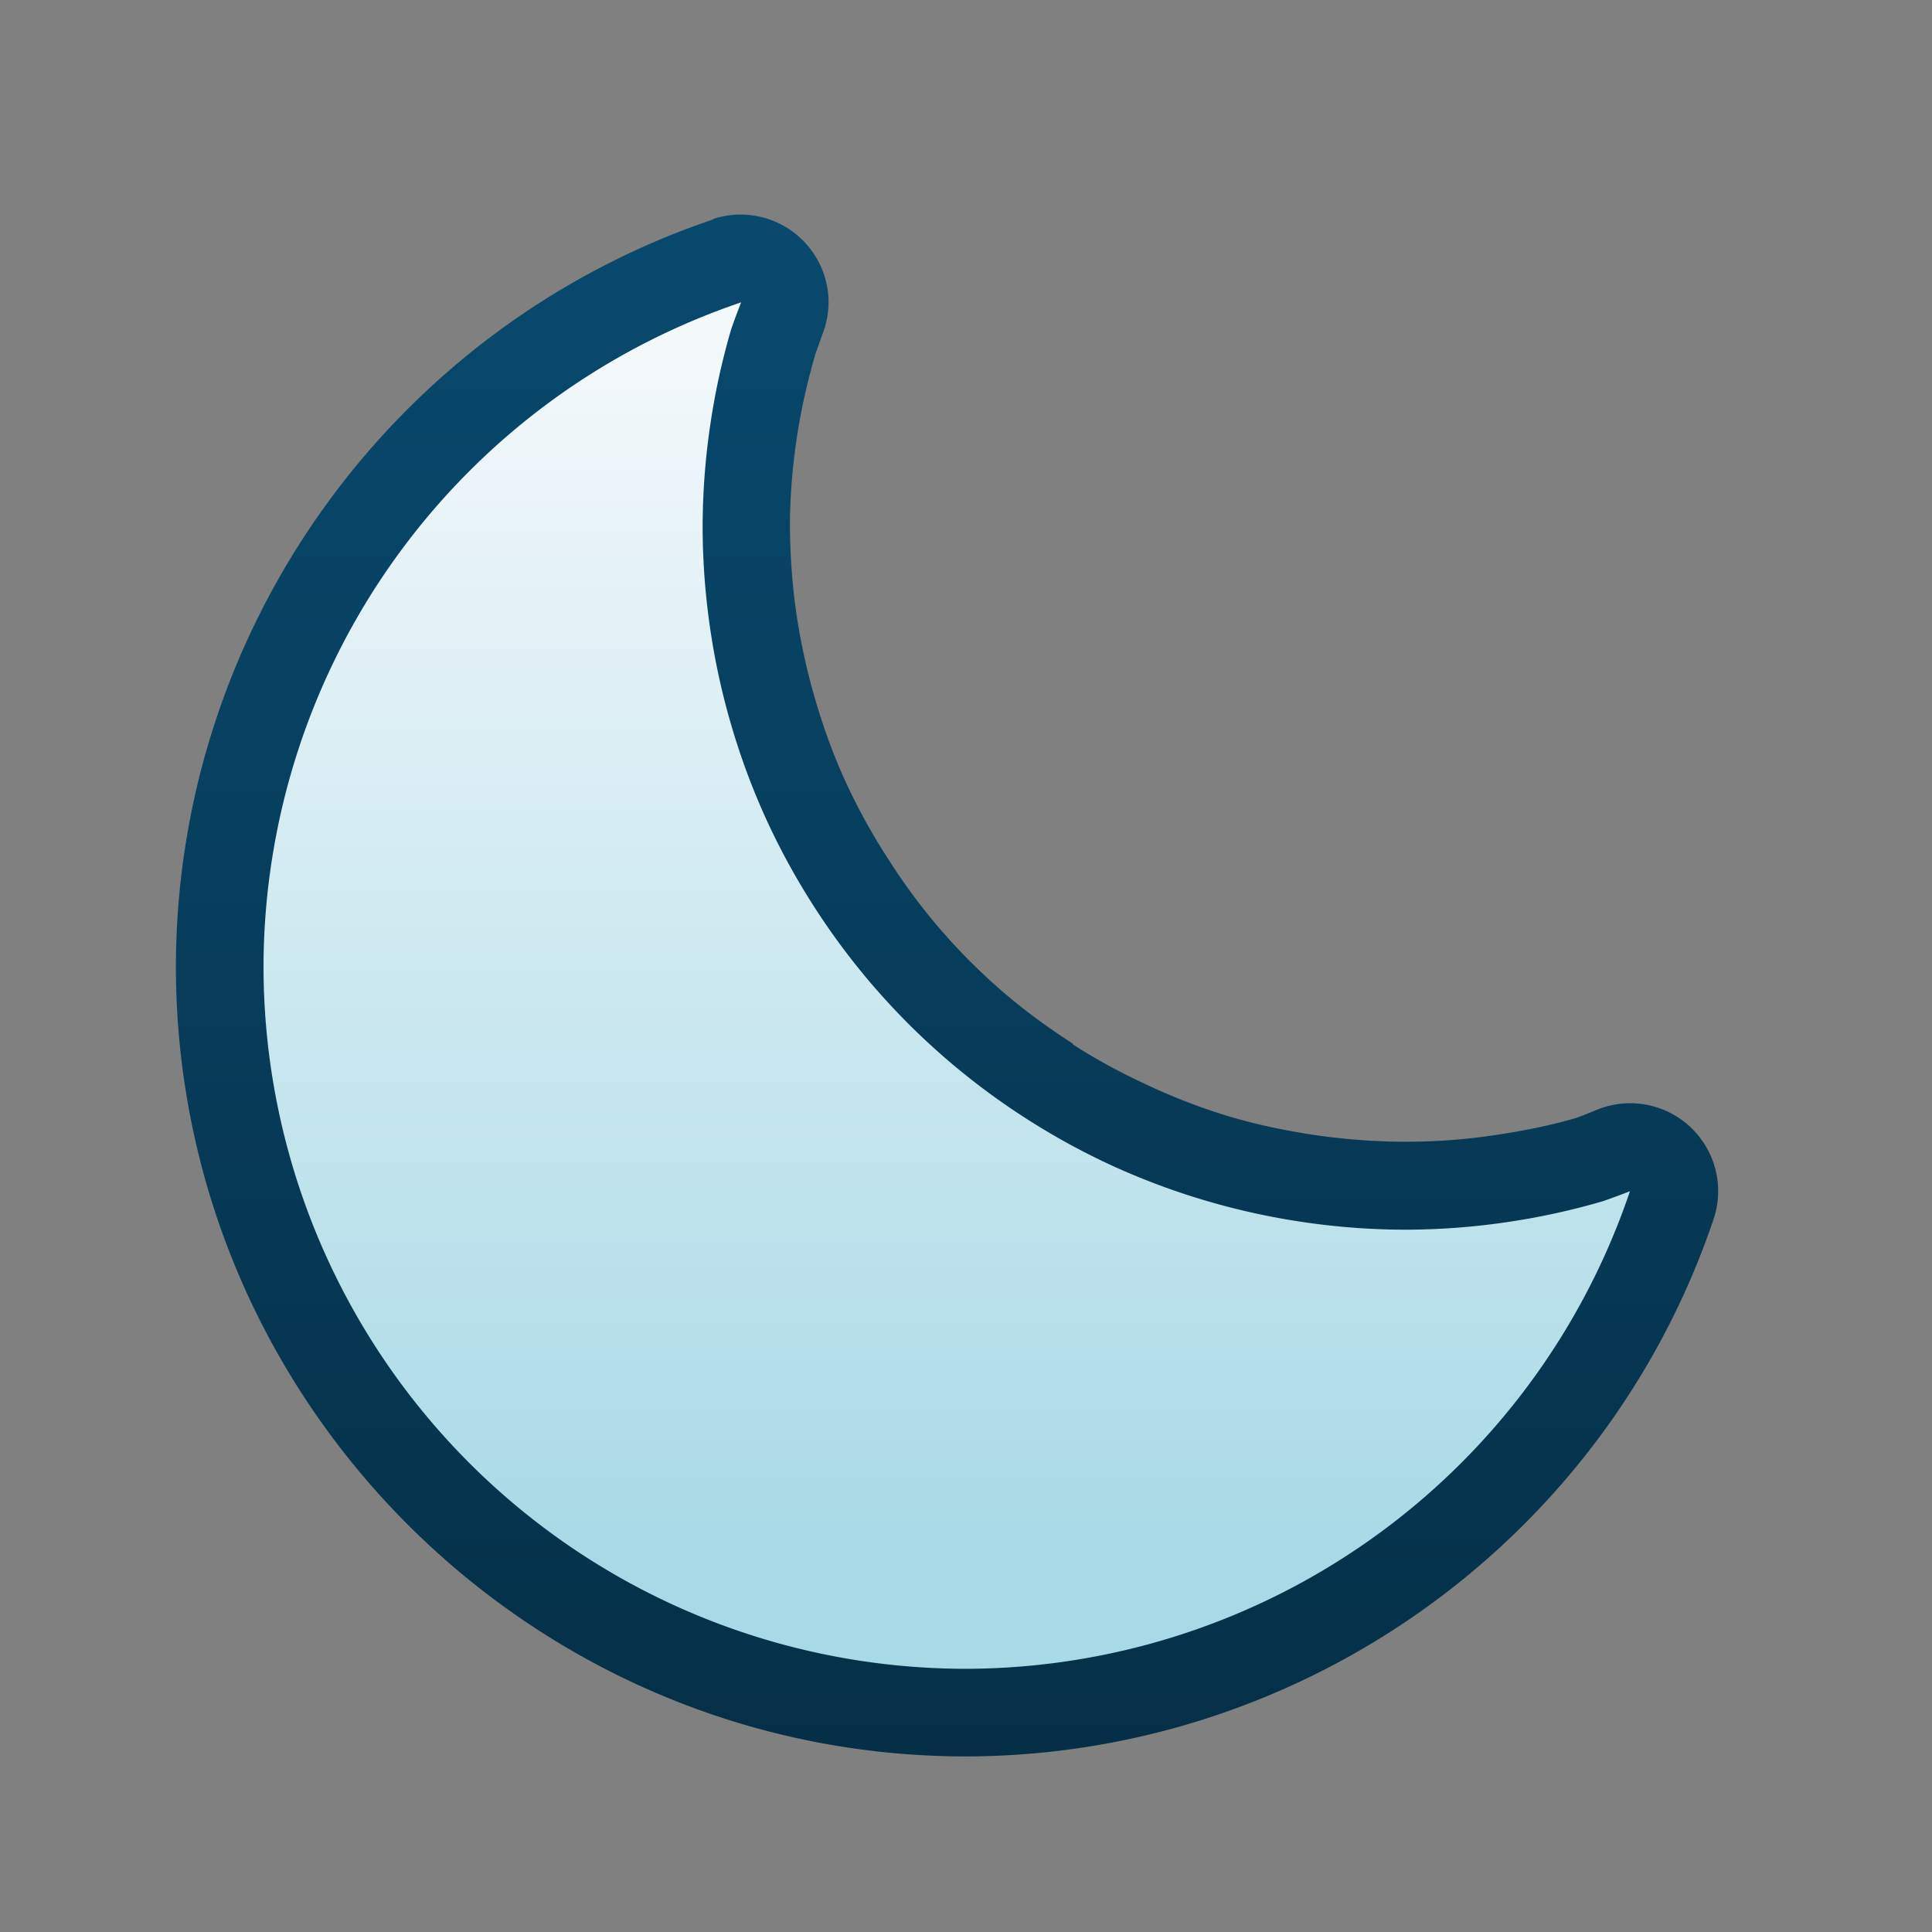 <?xml version="1.0" encoding="UTF-8" standalone="no"?>
<!-- Created with Inkscape (http://www.inkscape.org/) -->

<svg
   width="22"
   height="22"
   viewBox="0 0 5.821 5.821"
   version="1.1"
   id="svg8"
   inkscape:version="1.2 (dc2aedaf03, 2022-05-15)"
   sodipodi:docname="folder-kuyen.svg"
   xml:space="preserve"
   xmlns:inkscape="http://www.inkscape.org/namespaces/inkscape"
   xmlns:sodipodi="http://sodipodi.sourceforge.net/DTD/sodipodi-0.dtd"
   xmlns:xlink="http://www.w3.org/1999/xlink"
   xmlns="http://www.w3.org/2000/svg"
   xmlns:svg="http://www.w3.org/2000/svg"
   xmlns:rdf="http://www.w3.org/1999/02/22-rdf-syntax-ns#"
   xmlns:cc="http://creativecommons.org/ns#"
   xmlns:dc="http://purl.org/dc/elements/1.1/"><rect x="0" y="0" width="5.821" height="5.821" fill="#808080" stroke="none"/><defs
     id="defs2"><linearGradient
       inkscape:collect="always"
       id="linearGradient2334"><stop
         style="stop-color:#052f47;stop-opacity:1;"
         offset="0"
         id="stop2330" /><stop
         style="stop-color:#094a6f;stop-opacity:1;"
         offset="1"
         id="stop2332" /></linearGradient><linearGradient
       inkscape:collect="always"
       id="linearGradient1429"><stop
         style="stop-color:#a7d9e6;stop-opacity:1;"
         offset="0"
         id="stop1425" /><stop
         style="stop-color:#f3f8fb;stop-opacity:1;"
         offset="1"
         id="stop1427" /></linearGradient><style
       type="text/css"
       id="current-color-scheme">
      .ColorScheme-Text {
        color:#122036;
      }
      </style><style
       id="current-color-scheme-675"
       type="text/css">
      .ColorScheme-Text {
        color:#122036;
      }
      </style><style
       id="current-color-scheme-1"
       type="text/css">
      .ColorScheme-Text {
        color:#122036;
      }
      </style><style
       type="text/css"
       id="current-color-scheme-10">
      .ColorScheme-Text {
        color:#122036;
      }
      </style><style
       type="text/css"
       id="current-color-scheme-5">
      .ColorScheme-Text {
        color:#122036;
      }
      </style><style
       type="text/css"
       id="current-color-scheme-1-2">
      .ColorScheme-Text {
        color:#122036;
      }
      </style><style
       id="current-color-scheme-10-9"
       type="text/css">
      .ColorScheme-Text {
        color:#122036;
      }
      </style><style
       id="current-color-scheme-9"
       type="text/css">
      .ColorScheme-Text {
        color:#122036;
      }
      </style><style
       id="current-color-scheme-2"
       type="text/css">
      .ColorScheme-Text {
        color:#122036;
      }
      </style><style
       id="current-color-scheme-4"
       type="text/css">
      .ColorScheme-Text {
        color:#122036;
      }
      </style><style
       id="current-color-scheme-7"
       type="text/css">
      .ColorScheme-Text {
        color:#122036;
      }
      </style><style
       id="current-color-scheme-5-0"
       type="text/css">
      .ColorScheme-Text {
        color:#122036;
      }
      </style><style
       type="text/css"
       id="current-color-scheme-9-6">
      .ColorScheme-Text {
        color:#122036;
      }
      </style><style
       type="text/css"
       id="current-color-scheme-1-29">
      .ColorScheme-Text {
        color:#122036;
      }
      </style><style
       id="current-color-scheme-10-90"
       type="text/css">
      .ColorScheme-Text {
        color:#122036;
      }
      </style><style
       type="text/css"
       id="current-color-scheme-6">
      .ColorScheme-Text {
        color:#122036;
      }
      </style><style
       type="text/css"
       id="current-color-scheme-7-1">
      .ColorScheme-Text {
        color:#122036;
      }
      </style><style
       type="text/css"
       id="current-color-scheme-5-2">
      .ColorScheme-Text {
        color:#122036;
      }
      </style><style
       id="current-color-scheme-67"
       type="text/css">
      .ColorScheme-Text {
        color:#122036;
      }
      </style><style
       type="text/css"
       id="current-color-scheme-3">
      .ColorScheme-Text {
        color:#122036;
      }
      </style><style
       type="text/css"
       id="current-color-scheme-7-5">
      .ColorScheme-Text {
        color:#122036;
      }
      </style><style
       type="text/css"
       id="current-color-scheme-5-6">
      .ColorScheme-Text {
        color:#122036;
      }
      </style><style
       id="current-color-scheme-9-9"
       type="text/css">
      .ColorScheme-Text {
        color:#122036;
      }
      </style><style
       id="current-color-scheme-1-8"
       type="text/css">
      .ColorScheme-Text {
        color:#122036;
      }
      </style><style
       type="text/css"
       id="current-color-scheme-10-7">
      .ColorScheme-Text {
        color:#122036;
      }
      </style><style
       id="current-color-scheme-6-2"
       type="text/css">
      .ColorScheme-Text {
        color:#122036;
      }
      </style><style
       id="current-color-scheme-7-1-8"
       type="text/css">
      .ColorScheme-Text {
        color:#122036;
      }
      </style><style
       id="current-color-scheme-5-2-2"
       type="text/css">
      .ColorScheme-Text {
        color:#122036;
      }
      </style><style
       id="current-color-scheme-13"
       type="text/css">
      .ColorScheme-Text {
        color:#122036;
      }
      </style><style
       id="current-color-scheme-7-2"
       type="text/css">
      .ColorScheme-Text {
        color:#122036;
      }
      </style><style
       id="current-color-scheme-5-1"
       type="text/css">
      .ColorScheme-Text {
        color:#122036;
      }
      </style><style
       type="text/css"
       id="current-color-scheme-9-5">
      .ColorScheme-Text {
        color:#122036;
      }
      </style><style
       type="text/css"
       id="current-color-scheme-1-9">
      .ColorScheme-Text {
        color:#122036;
      }
      </style><style
       id="current-color-scheme-10-91"
       type="text/css">
      .ColorScheme-Text {
        color:#122036;
      }
      </style><style
       type="text/css"
       id="current-color-scheme-6-4">
      .ColorScheme-Text {
        color:#122036;
      }
      </style><style
       type="text/css"
       id="current-color-scheme-7-1-9">
      .ColorScheme-Text {
        color:#122036;
      }
      </style><style
       type="text/css"
       id="current-color-scheme-5-2-1">
      .ColorScheme-Text {
        color:#122036;
      }
      </style><style
       id="current-color-scheme-42"
       type="text/css">
      .ColorScheme-Text {
        color:#122036;
      }
      </style><style
       type="text/css"
       id="current-color-scheme-3-9">
      .ColorScheme-Text {
        color:#122036;
      }
      </style><style
       type="text/css"
       id="current-color-scheme-7-6">
      .ColorScheme-Text {
        color:#122036;
      }
      </style><style
       type="text/css"
       id="current-color-scheme-5-10">
      .ColorScheme-Text {
        color:#122036;
      }
      </style><style
       id="current-color-scheme-9-4"
       type="text/css">
      .ColorScheme-Text {
        color:#122036;
      }
      </style><style
       id="current-color-scheme-1-22"
       type="text/css">
      .ColorScheme-Text {
        color:#122036;
      }
      </style><style
       type="text/css"
       id="current-color-scheme-10-2">
      .ColorScheme-Text {
        color:#122036;
      }
      </style><style
       id="current-color-scheme-6-0"
       type="text/css">
      .ColorScheme-Text {
        color:#122036;
      }
      </style><style
       id="current-color-scheme-7-1-5"
       type="text/css">
      .ColorScheme-Text {
        color:#122036;
      }
      </style><style
       id="current-color-scheme-5-2-5"
       type="text/css">
      .ColorScheme-Text {
        color:#122036;
      }
      </style><style
       id="current-color-scheme-0"
       type="text/css">
      .ColorScheme-Text {
        color:#122036;
      }
      </style><style
       type="text/css"
       id="current-color-scheme-3-4">
      .ColorScheme-Text {
        color:#122036;
      }
      </style><style
       type="text/css"
       id="current-color-scheme-7-0">
      .ColorScheme-Text {
        color:#122036;
      }
      </style><style
       type="text/css"
       id="current-color-scheme-5-9">
      .ColorScheme-Text {
        color:#122036;
      }
      </style><style
       id="current-color-scheme-9-1"
       type="text/css">
      .ColorScheme-Text {
        color:#122036;
      }
      </style><style
       id="current-color-scheme-1-96"
       type="text/css">
      .ColorScheme-Text {
        color:#122036;
      }
      </style><style
       type="text/css"
       id="current-color-scheme-10-25">
      .ColorScheme-Text {
        color:#122036;
      }
      </style><style
       id="current-color-scheme-6-44"
       type="text/css">
      .ColorScheme-Text {
        color:#122036;
      }
      </style><style
       id="current-color-scheme-7-1-99"
       type="text/css">
      .ColorScheme-Text {
        color:#122036;
      }
      </style><style
       id="current-color-scheme-5-2-3"
       type="text/css">
      .ColorScheme-Text {
        color:#122036;
      }
      </style><linearGradient
       inkscape:collect="always"
       xlink:href="#linearGradient1429"
       id="linearGradient1431"
       x1="7.145"
       y1="295.348"
       x2="7.145"
       y2="291.644"
       gradientUnits="userSpaceOnUse" /><linearGradient
       inkscape:collect="always"
       xlink:href="#linearGradient2334"
       id="linearGradient2336"
       x1="7.409"
       y1="295.877"
       x2="7.409"
       y2="291.114"
       gradientUnits="userSpaceOnUse" /></defs><sodipodi:namedview
     id="base"
     pagecolor="#ffffff"
     bordercolor="#666666"
     borderopacity="1.0"
     inkscape:pageopacity="0.0"
     inkscape:pageshadow="2"
     inkscape:zoom="22.4"
     inkscape:cx="12.544643"
     inkscape:cy="20.022321"
     inkscape:document-units="px"
     inkscape:current-layer="path6832-5-7-1-2-0-2-5-7-8"
     showgrid="true"
     units="px"
     inkscape:showpageshadow="false"
     inkscape:snap-bbox="true"
     inkscape:bbox-paths="true"
     inkscape:bbox-nodes="true"
     inkscape:snap-bbox-edge-midpoints="true"
     inkscape:snap-bbox-midpoints="true"
     inkscape:object-paths="true"
     inkscape:snap-intersection-paths="true"
     inkscape:window-width="2160"
     inkscape:window-height="1337"
     inkscape:window-x="0"
     inkscape:window-y="0"
     inkscape:window-maximized="1"
     inkscape:pagecheckerboard="0"
     inkscape:deskcolor="#d1d1d1"><inkscape:grid
       type="xygrid"
       id="grid815" /></sodipodi:namedview><g
     inkscape:label="Capa 1"
     inkscape:groupmode="layer"
     id="layer1"
     transform="translate(0,-291.179)"><g
       id="path6832-5-7-1-2-0-2-5-7-8"
       transform="translate(-4.234,0.477)"><g
         id="path40758"
         transform="translate(-2.5000002e-8,0.117)"><path
           style="color:#000000;fill:url(#linearGradient2336);stroke-linecap:round;stroke-linejoin:round;-inkscape-stroke:none;fill-opacity:1"
           d="m 6.383,291.246 c -0.965,0.326 -1.617,1.232 -1.619,2.25 -2.1e-6,1.312 1.069,2.381 2.381,2.381 1.018,-0.002 1.926,-0.654 2.252,-1.619 A 0.265,0.265 0 0 0 9.047,293.928 c -0.022,0.009 -0.043,0.018 -0.064,0.025 -0.002,7e-4 -0.004,0.001 -0.006,0.002 -0.08,0.023 -0.163,0.039 -0.246,0.051 -0.087,0.013 -0.175,0.019 -0.264,0.019 -0.088,-4e-5 -0.176,-0.007 -0.264,-0.019 -0.087,-0.013 -0.173,-0.03 -0.258,-0.055 -0.085,-0.025 -0.168,-0.057 -0.248,-0.094 -0.08,-0.037 -0.156,-0.077 -0.23,-0.125 a 0.265,0.265 0 0 0 0,-0.002 c -0.074,-0.048 -0.146,-0.1 -0.213,-0.158 -0.067,-0.058 -0.128,-0.119 -0.186,-0.186 -0.058,-0.067 -0.111,-0.139 -0.158,-0.213 -0.048,-0.074 -0.09,-0.15 -0.127,-0.23 -0.037,-0.08 -0.067,-0.163 -0.092,-0.248 -0.025,-0.085 -0.044,-0.171 -0.057,-0.258 -0.013,-0.087 -0.019,-0.175 -0.02,-0.264 4.46e-5,-0.088 0.007,-0.176 0.02,-0.264 0.013,-0.087 0.032,-0.173 0.057,-0.258 0.007,-0.02 0.014,-0.039 0.021,-0.059 a 0.265,0.265 0 0 0 0.018,-0.111 0.265,0.265 0 0 0 -0.348,-0.236 z m -0.291,0.84 c -0.001,0.029 -0.006,0.059 -0.006,0.088 5.69e-5,0.113 0.009,0.226 0.025,0.338 0.016,0.112 0.04,0.223 0.072,0.332 0.032,0.109 0.07,0.215 0.117,0.318 0.047,0.103 0.103,0.204 0.164,0.299 0.061,0.095 0.129,0.186 0.203,0.271 0.074,0.086 0.154,0.166 0.24,0.24 0.086,0.074 0.176,0.142 0.271,0.203 0.095,0.061 0.196,0.117 0.299,0.164 0.103,0.047 0.209,0.087 0.318,0.119 0.109,0.032 0.22,0.054 0.332,0.07 0.112,0.016 0.224,0.025 0.338,0.025 0.029,-2e-5 0.059,-0.005 0.088,-0.006 -0.342,0.457 -0.816,0.797 -1.41,0.799 -1.026,0 -1.852,-0.826 -1.852,-1.852 0.001,-0.594 0.342,-1.068 0.799,-1.41 z"
           id="path59922" /><path
           style="color:#000000;fill:url(#linearGradient1431);stroke-width:0.529;stroke-linecap:round;stroke-linejoin:round;-inkscape-stroke:none;fill-opacity:1"
           d="m 6.467,291.496 a 2.117,2.117 0 0 0 -1.439,2 2.117,2.117 0 0 0 2.117,2.117 2.117,2.117 0 0 0 2,-1.439 2.117,2.117 0 0 1 -0.081,0.03 2.117,2.117 0 0 1 -0.295,0.064 2.117,2.117 0 0 1 -0.301,0.022 2.117,2.117 0 0 1 -0.301,-0.022 2.117,2.117 0 0 1 -0.295,-0.064 2.117,2.117 0 0 1 -0.283,-0.105 2.117,2.117 0 0 1 -0.265,-0.145 2.117,2.117 0 0 1 -0.242,-0.181 2.117,2.117 0 0 1 -0.214,-0.214 2.117,2.117 0 0 1 -0.181,-0.242 2.117,2.117 0 0 1 -0.145,-0.265 2.117,2.117 0 0 1 -0.105,-0.283 2.117,2.117 0 0 1 -0.064,-0.295 2.117,2.117 0 0 1 -0.022,-0.301 2.117,2.117 0 0 1 0.022,-0.301 2.117,2.117 0 0 1 0.064,-0.295 2.117,2.117 0 0 1 0.03,-0.081 z"
           id="path59920" /></g></g></g></svg>
